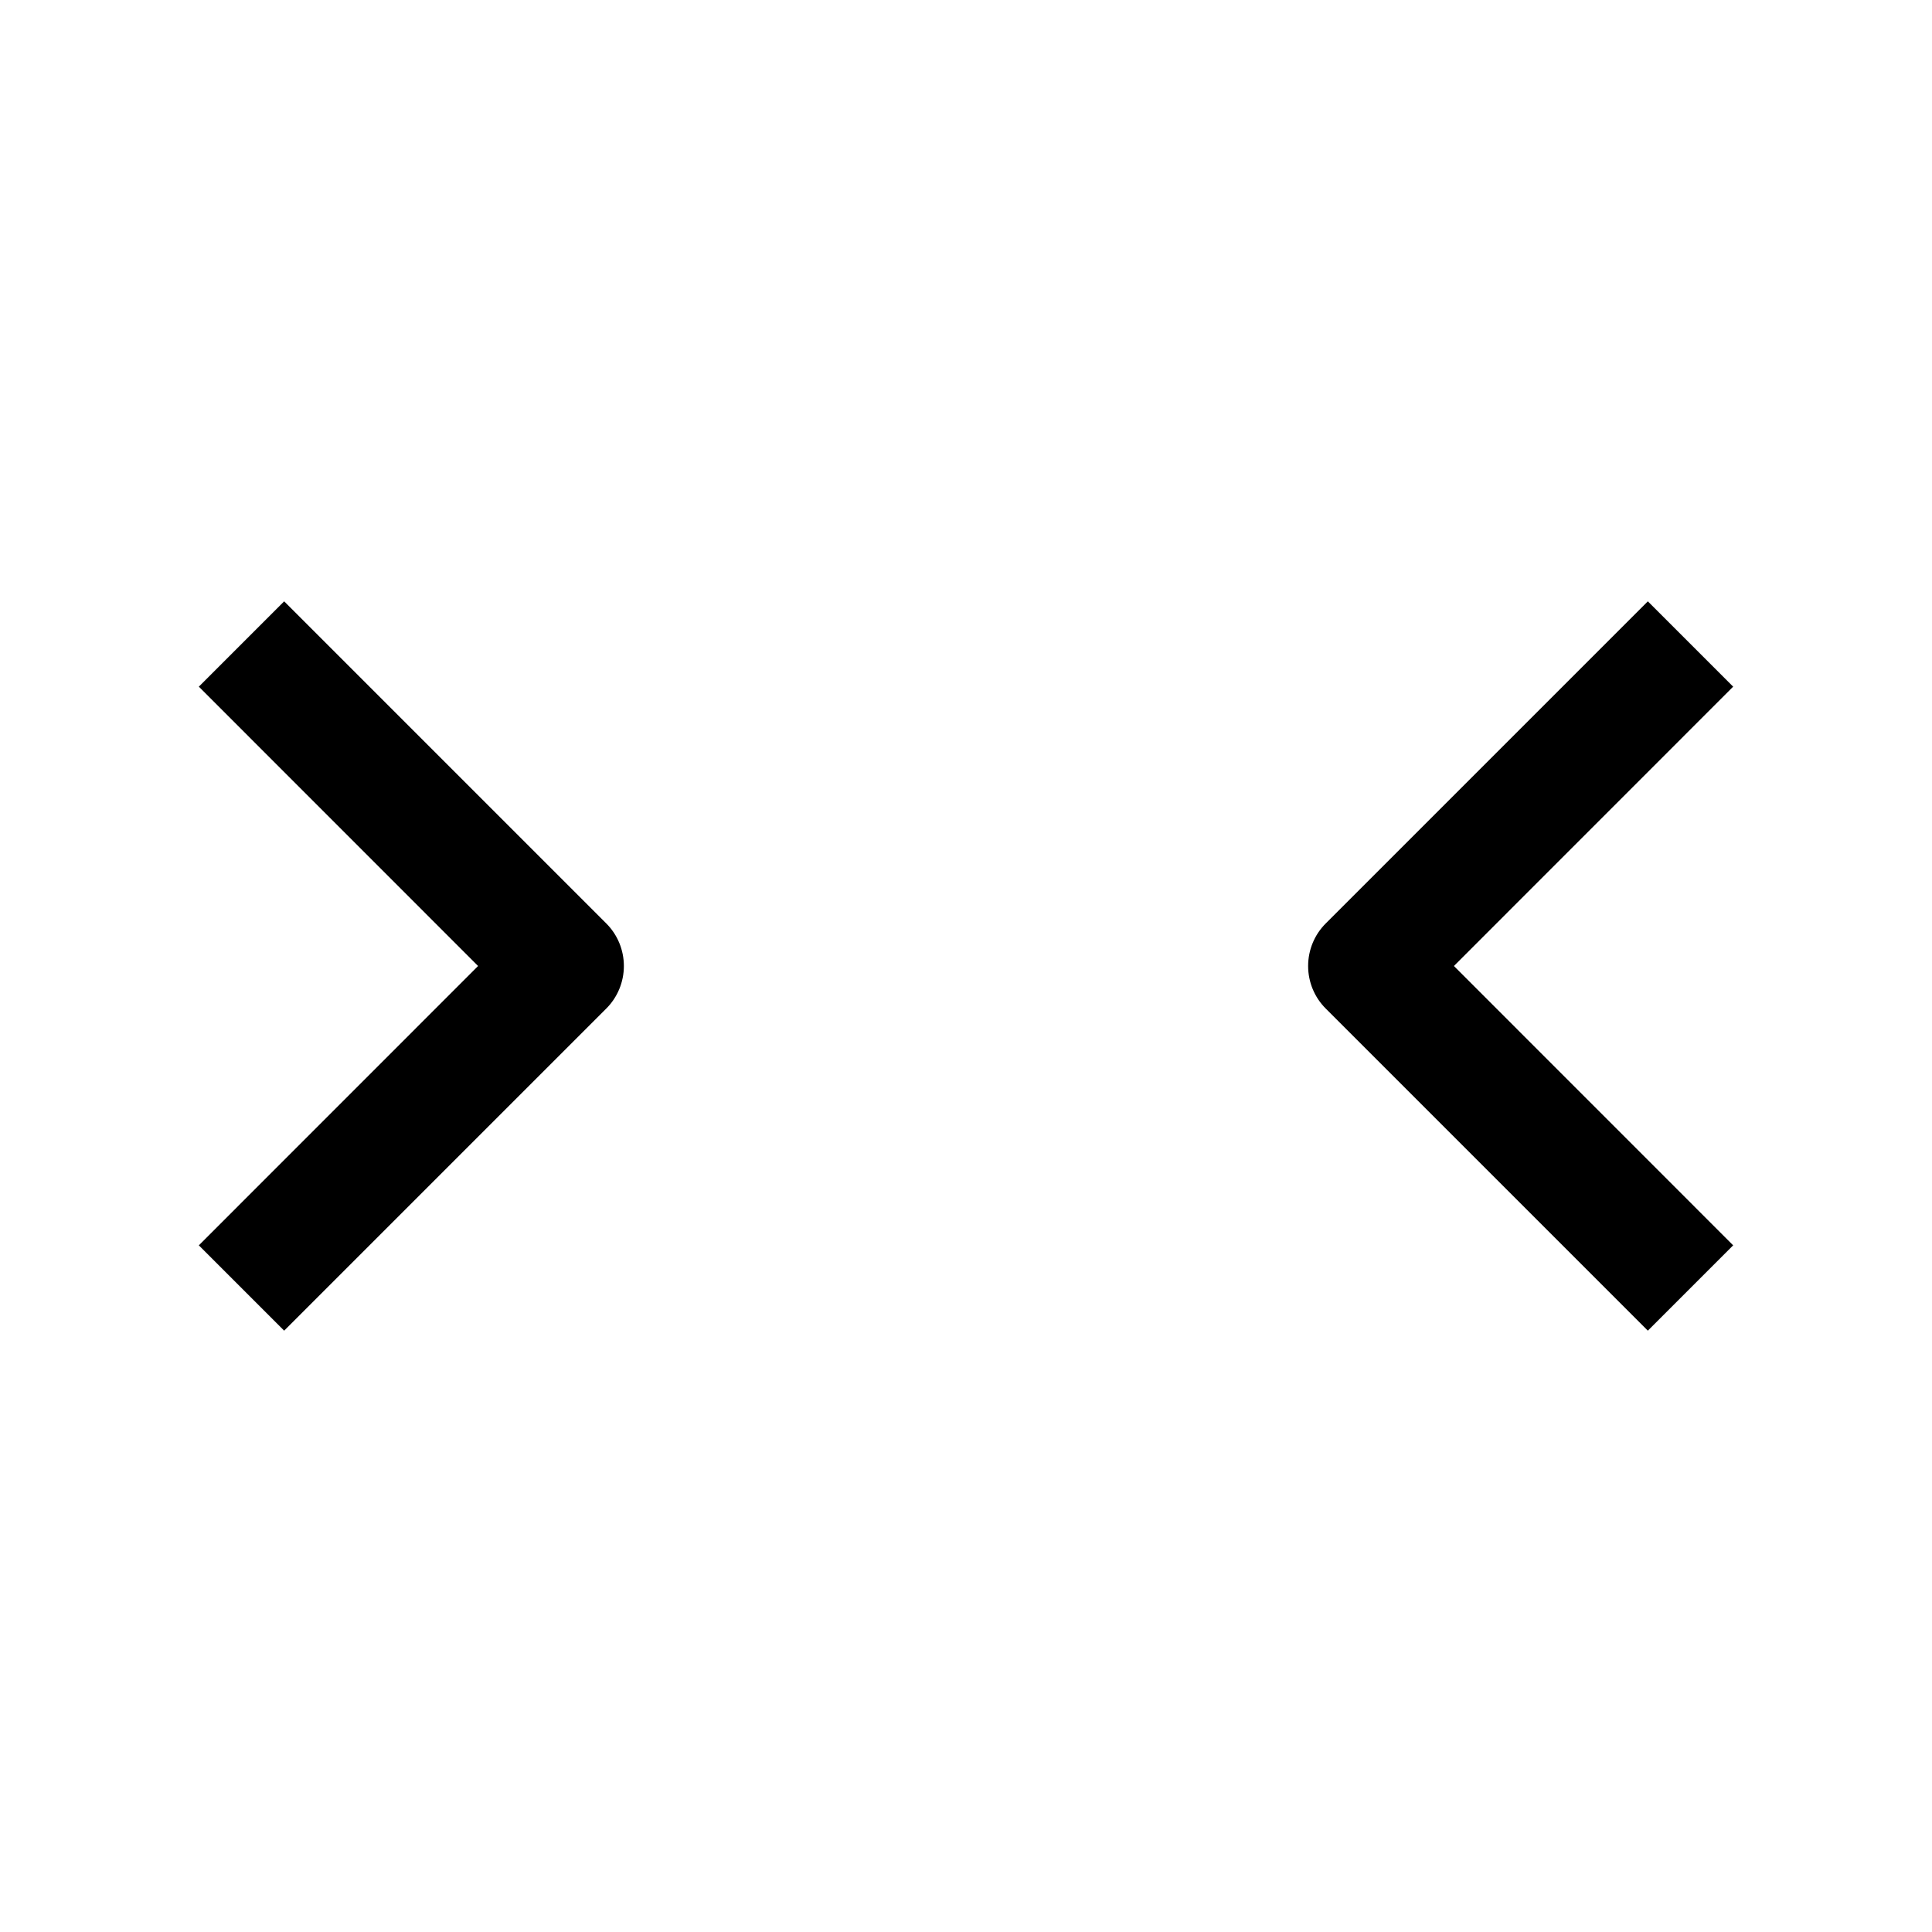 <svg width="24" height="24" viewBox="0 0 24 24"  xmlns="http://www.w3.org/2000/svg">
<path fill-rule="evenodd" clip-rule="evenodd" d="M20.47 7.47L16.47 11.47C16.329 11.61 16.25 11.801 16.25 12C16.25 12.199 16.329 12.39 16.47 12.53L20.47 16.53L21.53 15.47L18.061 12L21.53 8.53L20.47 7.47ZM3.53 7.47L7.53 11.47C7.671 11.61 7.75 11.801 7.75 12C7.75 12.199 7.671 12.39 7.53 12.53L3.53 16.53L2.47 15.47L5.939 12L2.47 8.53L3.53 7.47Z" />
</svg>
